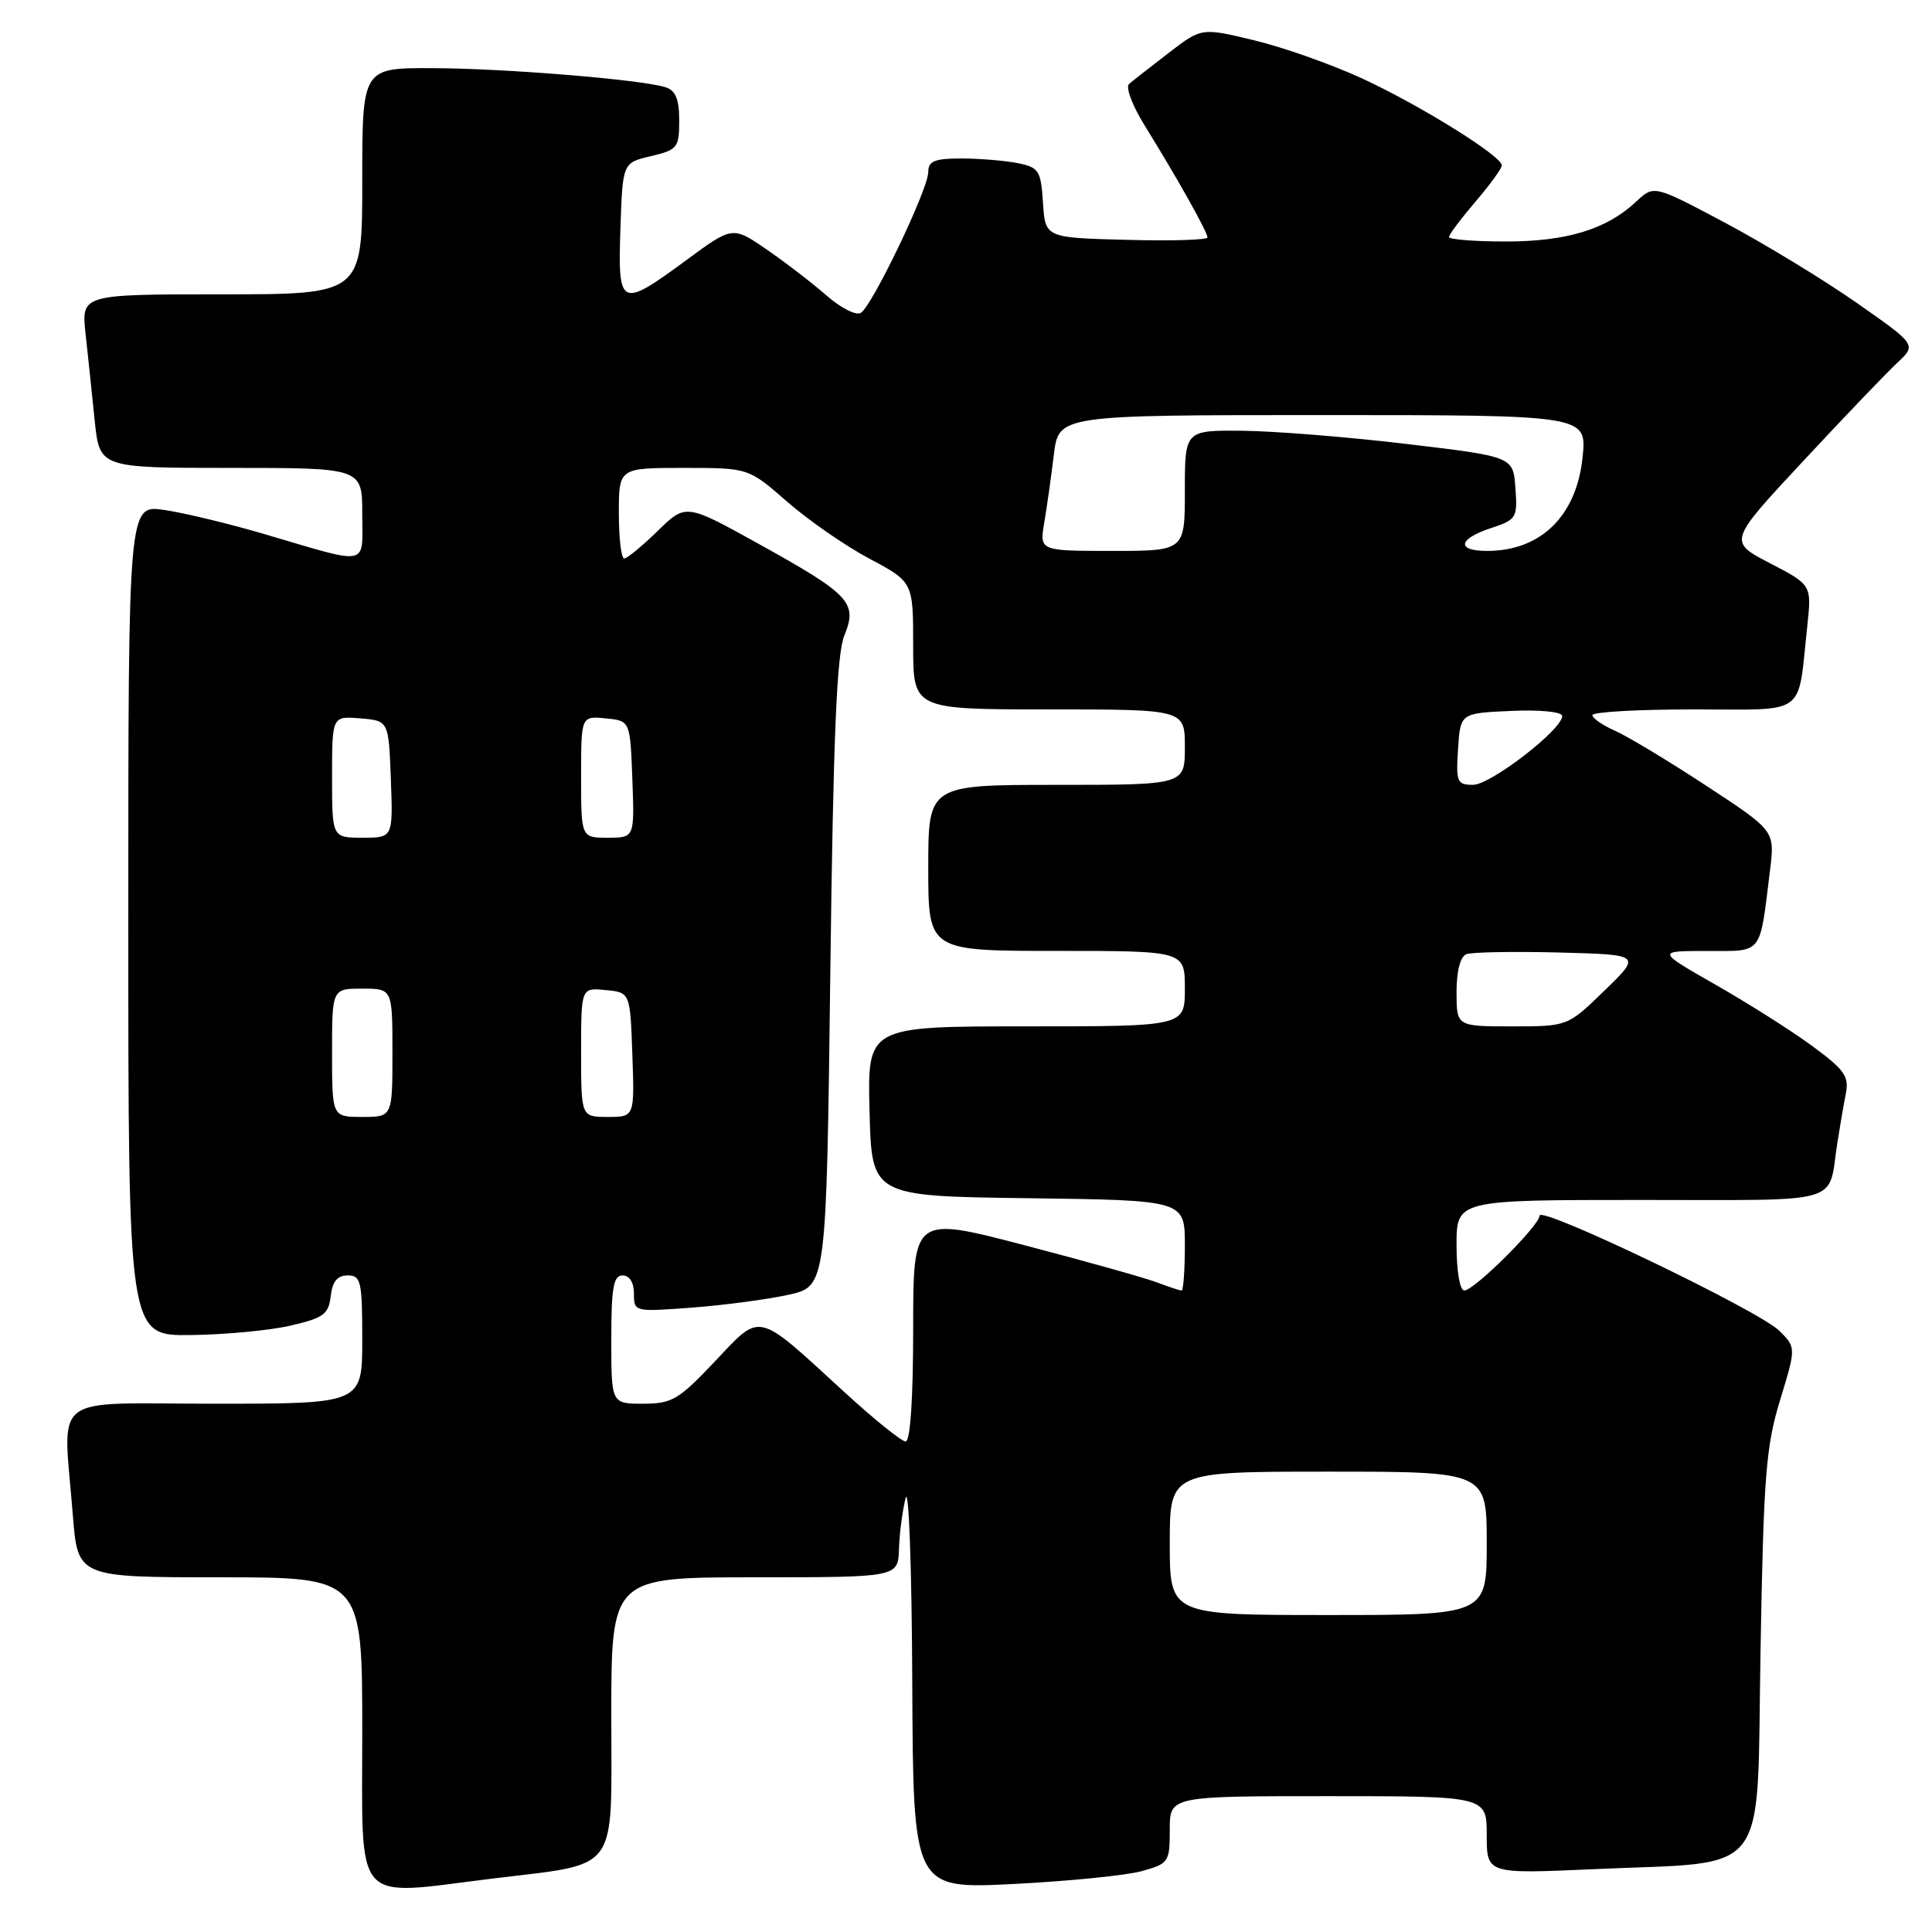 <?xml version="1.0" encoding="UTF-8" standalone="no"?>
<!DOCTYPE svg PUBLIC "-//W3C//DTD SVG 1.1//EN" "http://www.w3.org/Graphics/SVG/1.1/DTD/svg11.dtd" >
<svg xmlns="http://www.w3.org/2000/svg" xmlns:xlink="http://www.w3.org/1999/xlink" version="1.1" viewBox="0 0 256 256">
 <g >
 <path fill="currentColor"
d=" M 65.03 248.95 C 82.28 246.82 81.00 248.55 81.00 227.46 C 81.00 209.00 81.00 209.00 100.00 209.00 C 119.00 209.00 119.00 209.00 119.12 205.25 C 119.18 203.19 119.58 200.15 120.00 198.50 C 120.42 196.85 120.82 207.83 120.88 222.90 C 121.00 250.30 121.00 250.30 134.26 249.64 C 141.55 249.27 149.20 248.51 151.26 247.94 C 154.87 246.94 155.00 246.75 155.00 242.45 C 155.00 238.00 155.00 238.00 176.00 238.00 C 197.00 238.00 197.00 238.00 197.00 243.16 C 197.00 248.31 197.00 248.31 211.25 247.67 C 234.84 246.61 232.75 249.35 233.28 218.73 C 233.68 195.63 233.99 191.67 235.87 185.52 C 238.00 178.54 238.00 178.54 235.75 176.32 C 233.03 173.64 204.00 159.70 204.00 161.08 C 204.00 162.38 195.33 171.00 194.03 171.00 C 193.44 171.00 193.00 168.44 193.00 165.00 C 193.00 159.00 193.00 159.00 217.43 159.00 C 244.70 159.00 242.17 159.73 243.45 151.50 C 243.79 149.30 244.30 146.32 244.59 144.87 C 245.03 142.63 244.38 141.72 240.17 138.63 C 237.46 136.63 231.70 132.98 227.37 130.51 C 219.50 126.01 219.50 126.01 226.17 126.01 C 233.68 126.00 233.13 126.71 234.54 115.29 C 235.18 110.08 235.18 110.08 226.14 104.15 C 221.18 100.89 215.74 97.61 214.06 96.86 C 212.38 96.12 211.00 95.17 211.00 94.76 C 211.00 94.34 217.04 94.00 224.42 94.00 C 239.65 94.00 238.16 95.09 239.47 83.00 C 240.06 77.50 240.06 77.50 234.53 74.63 C 229.00 71.76 229.00 71.76 238.90 61.13 C 244.34 55.28 249.96 49.42 251.38 48.09 C 253.97 45.68 253.97 45.68 245.92 40.06 C 241.49 36.97 233.65 32.21 228.51 29.48 C 219.15 24.51 219.15 24.51 216.81 26.71 C 212.90 30.38 207.62 32.00 199.53 32.00 C 195.39 32.00 192.00 31.73 192.00 31.41 C 192.00 31.08 193.58 28.98 195.50 26.73 C 197.43 24.48 199.00 22.31 199.00 21.92 C 199.00 20.68 188.23 13.98 180.52 10.41 C 176.47 8.54 170.02 6.26 166.18 5.34 C 159.21 3.66 159.21 3.66 154.86 7.01 C 152.46 8.85 150.10 10.70 149.61 11.12 C 149.11 11.54 150.05 14.02 151.71 16.69 C 155.87 23.39 160.00 30.74 160.00 31.46 C 160.00 31.80 155.16 31.94 149.25 31.78 C 138.50 31.50 138.50 31.50 138.20 26.86 C 137.92 22.58 137.67 22.18 134.82 21.61 C 133.13 21.28 129.78 21.00 127.38 21.00 C 123.83 21.00 123.00 21.34 123.00 22.80 C 123.00 25.05 115.59 40.52 114.06 41.46 C 113.45 41.84 111.42 40.82 109.56 39.19 C 107.70 37.56 104.13 34.81 101.63 33.09 C 97.07 29.95 97.07 29.95 90.93 34.48 C 82.18 40.91 81.86 40.76 82.21 30.29 C 82.50 21.57 82.50 21.57 86.25 20.69 C 89.78 19.85 90.00 19.57 90.00 15.97 C 90.00 13.14 89.52 11.98 88.19 11.56 C 84.98 10.54 66.79 9.05 57.25 9.03 C 48.00 9.00 48.00 9.00 48.00 24.00 C 48.00 39.00 48.00 39.00 29.38 39.00 C 10.77 39.00 10.77 39.00 11.34 44.25 C 11.66 47.14 12.20 52.31 12.55 55.75 C 13.20 62.00 13.20 62.00 30.60 62.00 C 48.00 62.00 48.00 62.00 48.00 68.12 C 48.00 75.17 49.19 74.93 35.00 70.76 C 30.32 69.38 24.36 67.95 21.75 67.57 C 17.00 66.88 17.00 66.88 17.00 121.94 C 17.00 177.00 17.00 177.00 25.25 176.90 C 29.79 176.85 35.75 176.29 38.50 175.65 C 42.87 174.64 43.54 174.15 43.82 171.75 C 44.04 169.81 44.70 169.00 46.07 169.00 C 47.83 169.00 48.00 169.76 48.00 177.50 C 48.00 186.00 48.00 186.00 28.50 186.00 C 6.22 186.00 8.37 184.31 9.65 200.75 C 10.30 209.00 10.30 209.00 29.15 209.00 C 48.00 209.00 48.00 209.00 48.00 229.50 C 48.00 252.79 46.63 251.22 65.03 248.95 Z  M 155.00 204.50 C 155.00 195.00 155.00 195.00 176.00 195.00 C 197.00 195.00 197.00 195.00 197.00 204.50 C 197.00 214.00 197.00 214.00 176.00 214.00 C 155.00 214.00 155.00 214.00 155.00 204.50 Z  M 111.82 184.40 C 100.09 173.64 100.93 173.83 94.73 180.39 C 89.92 185.48 89.03 186.00 85.21 186.00 C 81.00 186.00 81.00 186.00 81.00 177.50 C 81.00 170.61 81.28 169.00 82.50 169.00 C 83.42 169.00 84.00 169.94 84.00 171.42 C 84.00 173.83 84.05 173.84 91.75 173.26 C 96.01 172.94 101.75 172.17 104.50 171.56 C 109.50 170.45 109.50 170.45 110.02 128.98 C 110.41 97.54 110.87 86.70 111.88 84.20 C 113.66 79.85 112.66 78.79 100.41 72.00 C 90.87 66.72 90.87 66.72 87.14 70.36 C 85.09 72.36 83.10 74.00 82.71 74.00 C 82.32 74.00 82.00 71.30 82.00 68.00 C 82.00 62.00 82.00 62.00 90.59 62.00 C 99.18 62.00 99.18 62.00 104.28 66.46 C 107.08 68.91 111.99 72.32 115.19 74.02 C 121.00 77.12 121.00 77.12 121.00 85.56 C 121.00 94.00 121.00 94.00 139.00 94.00 C 157.00 94.00 157.00 94.00 157.00 99.00 C 157.00 104.00 157.00 104.00 140.00 104.00 C 123.00 104.00 123.00 104.00 123.00 115.00 C 123.00 126.00 123.00 126.00 140.00 126.00 C 157.00 126.00 157.00 126.00 157.00 131.00 C 157.00 136.00 157.00 136.00 135.97 136.00 C 114.93 136.00 114.93 136.00 115.22 147.25 C 115.50 158.50 115.50 158.50 136.25 158.77 C 157.00 159.04 157.00 159.04 157.00 165.02 C 157.00 168.31 156.80 171.00 156.57 171.00 C 156.33 171.00 154.86 170.52 153.32 169.93 C 151.77 169.34 143.86 167.12 135.75 165.00 C 121.00 161.15 121.00 161.15 121.00 176.08 C 121.00 185.32 120.62 191.00 120.00 191.00 C 119.46 191.00 115.77 188.03 111.82 184.40 Z  M 44.00 139.50 C 44.00 131.00 44.00 131.00 48.00 131.00 C 52.00 131.00 52.00 131.00 52.00 139.50 C 52.00 148.00 52.00 148.00 48.00 148.00 C 44.00 148.00 44.00 148.00 44.00 139.50 Z  M 77.00 139.44 C 77.00 130.87 77.00 130.87 80.25 131.19 C 83.50 131.50 83.50 131.50 83.79 139.75 C 84.08 148.00 84.08 148.00 80.54 148.00 C 77.00 148.00 77.00 148.00 77.00 139.44 Z  M 193.00 131.47 C 193.00 128.65 193.50 126.75 194.31 126.43 C 195.04 126.16 200.55 126.06 206.56 126.21 C 217.50 126.50 217.50 126.50 212.61 131.25 C 207.72 136.00 207.72 136.00 200.36 136.00 C 193.00 136.00 193.00 136.00 193.00 131.47 Z  M 44.00 102.94 C 44.00 94.88 44.00 94.88 47.75 95.19 C 51.50 95.50 51.50 95.50 51.79 103.25 C 52.08 111.00 52.08 111.00 48.04 111.00 C 44.00 111.00 44.00 111.00 44.00 102.94 Z  M 77.00 102.94 C 77.00 94.87 77.00 94.87 80.25 95.19 C 83.50 95.50 83.50 95.50 83.79 103.25 C 84.08 111.00 84.08 111.00 80.54 111.00 C 77.00 111.00 77.00 111.00 77.00 102.94 Z  M 193.20 99.25 C 193.50 94.50 193.50 94.50 200.25 94.20 C 204.14 94.03 207.00 94.32 207.00 94.88 C 207.00 96.67 197.52 103.99 195.20 103.99 C 193.07 104.00 192.91 103.63 193.20 99.25 Z  M 138.37 69.25 C 138.72 67.19 139.29 63.14 139.64 60.25 C 140.28 55.00 140.28 55.00 175.28 55.00 C 210.28 55.00 210.28 55.00 209.70 60.60 C 208.90 68.36 204.17 73.00 197.05 73.00 C 192.93 73.00 193.20 71.42 197.55 69.98 C 200.95 68.86 201.09 68.62 200.80 64.66 C 200.50 60.51 200.50 60.51 186.50 58.84 C 178.80 57.92 169.01 57.13 164.75 57.08 C 157.00 57.00 157.00 57.00 157.00 65.00 C 157.00 73.00 157.00 73.00 147.37 73.00 C 137.74 73.00 137.74 73.00 138.37 69.25 Z "/>
</g>
</svg>